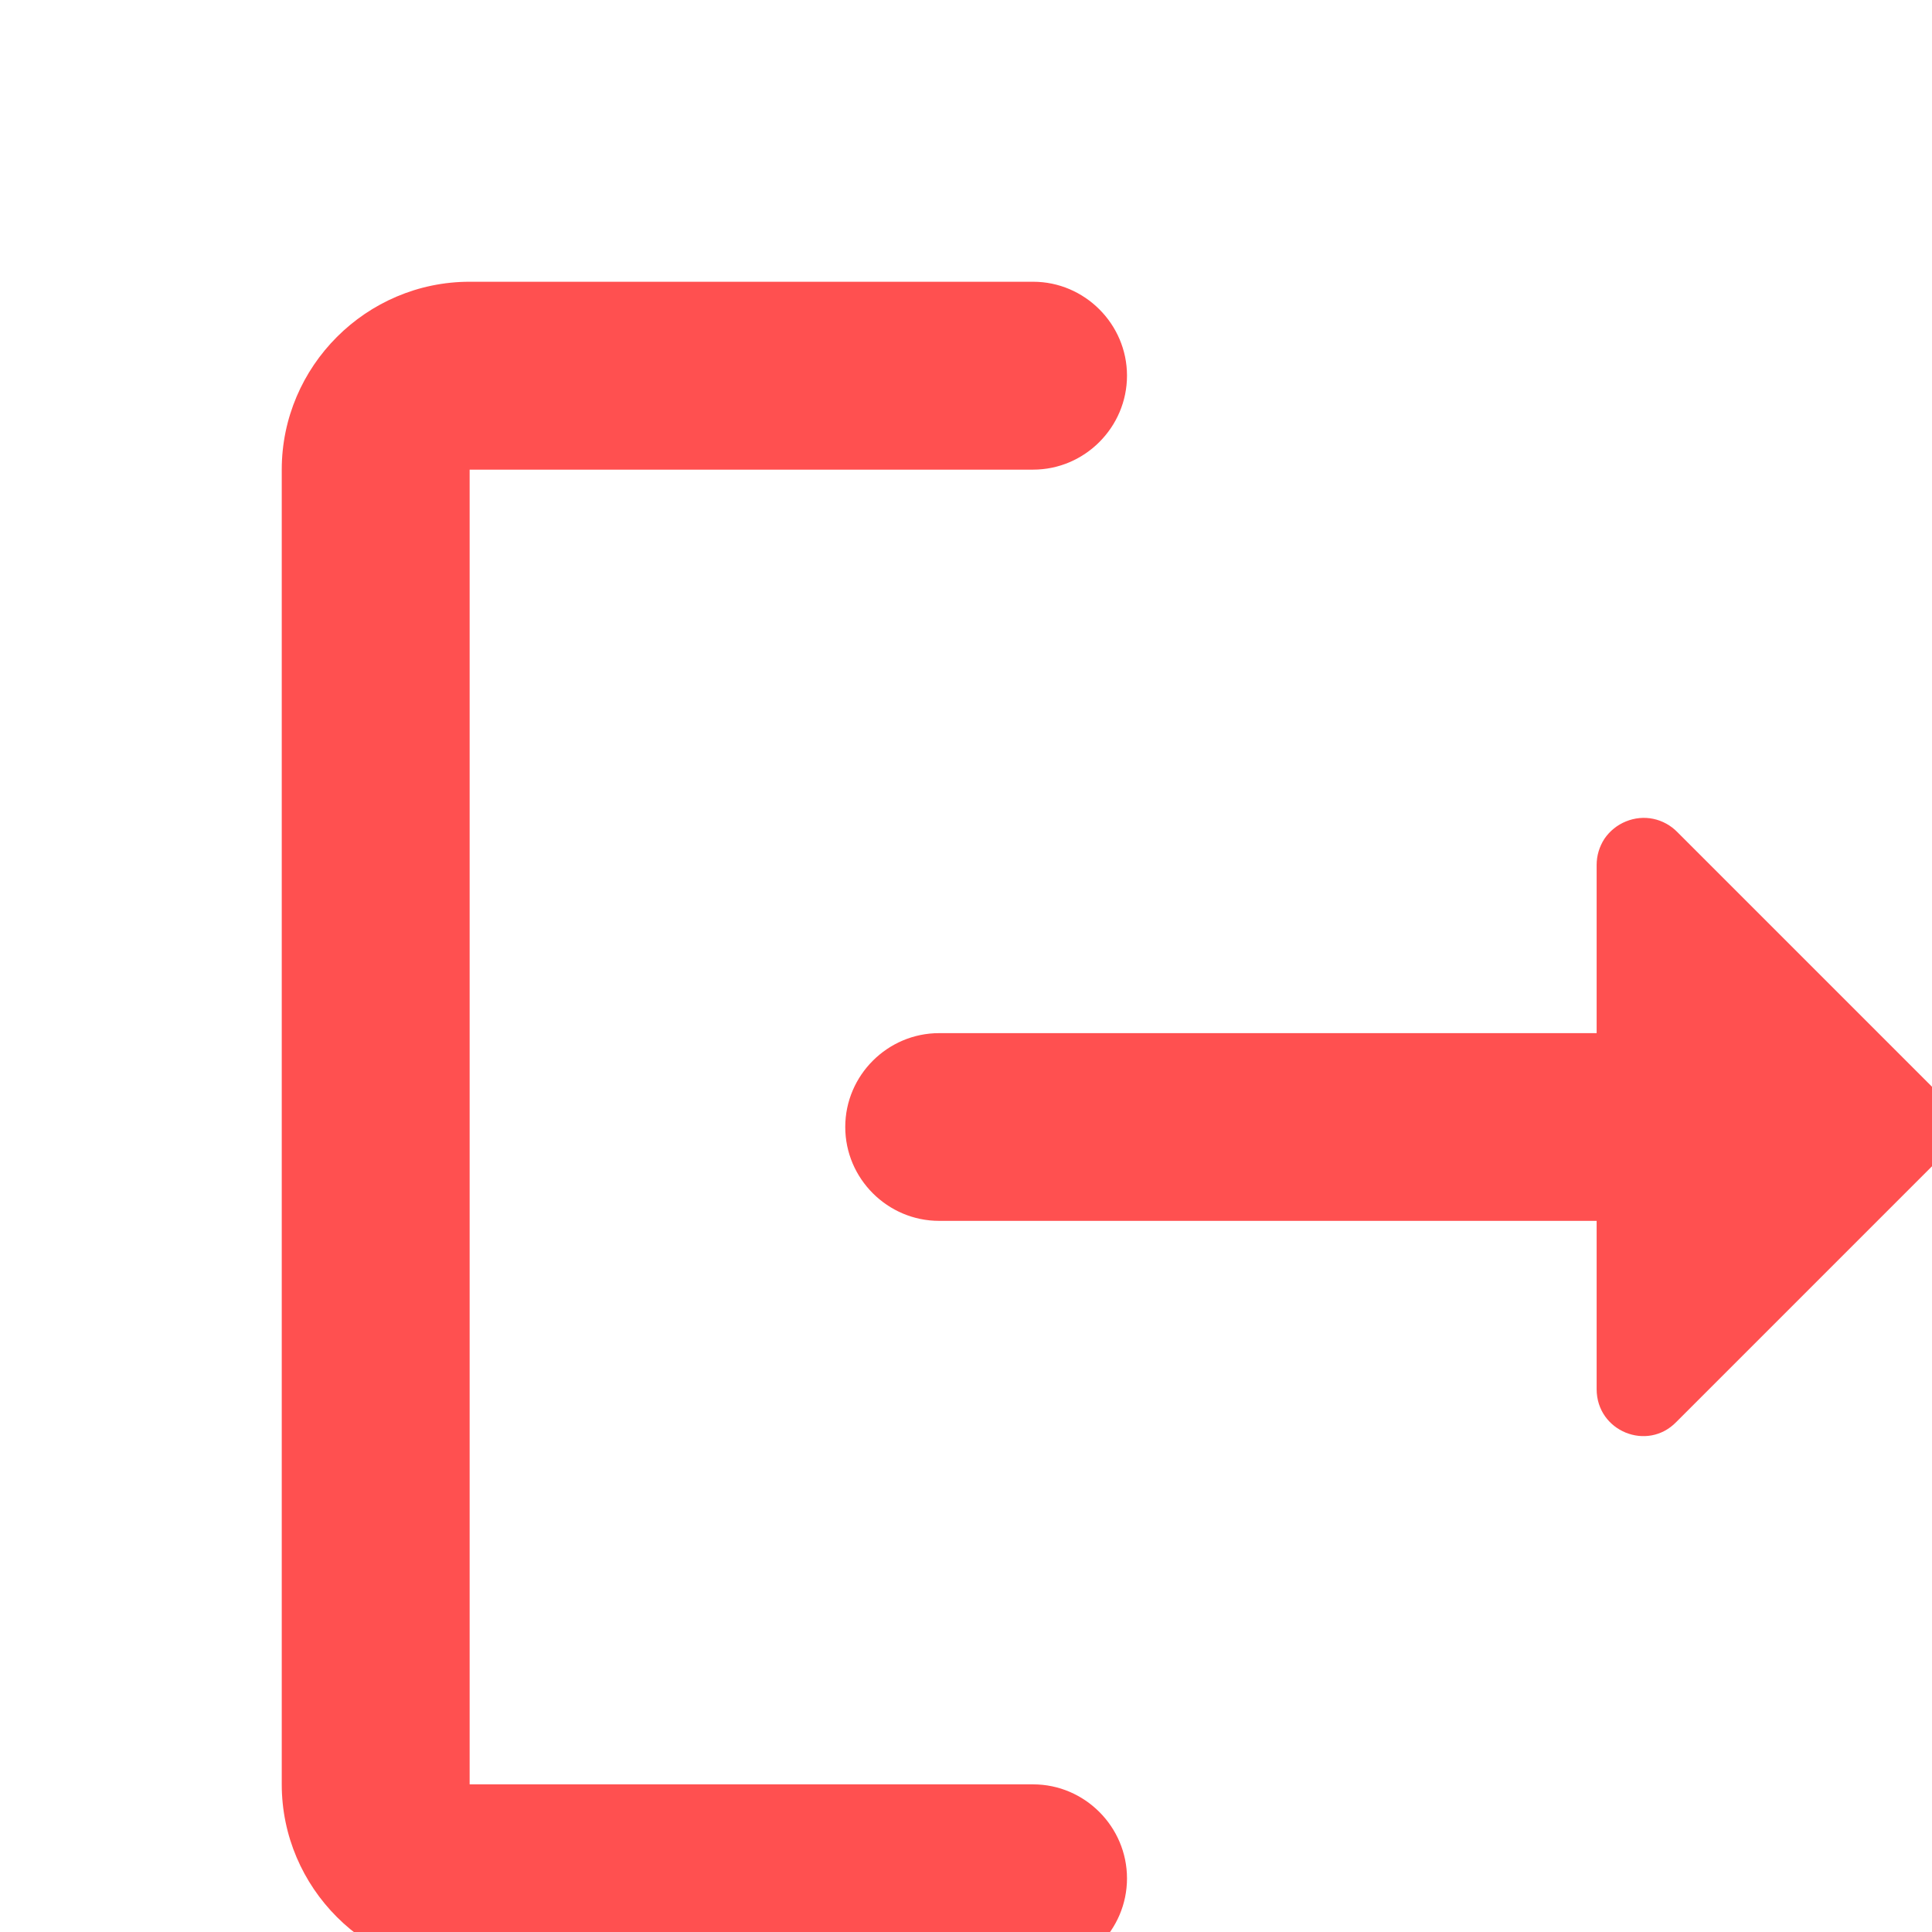 <svg width="16" height="16" viewBox="0 0 12 12" fill="none" xmlns="http://www.w3.org/2000/svg"><path d="M2.917 2.917H6.417C6.737 2.917 7 2.654 7 2.333C7 2.013 6.737 1.75 6.417 1.75H2.917C2.275 1.75 1.75 2.275 1.75 2.917V11.083C1.75 11.725 2.275 12.25 2.917 12.25H6.417C6.737 12.25 7 11.988 7 11.667C7 11.346 6.737 11.083 6.417 11.083H2.917V2.917Z" fill="#FF5050"></path><path d="M12.046 6.796L10.418 5.168C10.378 5.127 10.326 5.098 10.269 5.086C10.212 5.074 10.153 5.08 10.099 5.102C10.045 5.124 9.999 5.161 9.966 5.209C9.934 5.258 9.917 5.314 9.917 5.373V6.417H5.833C5.513 6.417 5.25 6.679 5.25 7C5.25 7.321 5.513 7.583 5.833 7.583H9.917V8.628C9.917 8.89 10.232 9.018 10.412 8.832L12.04 7.204C12.157 7.093 12.157 6.907 12.046 6.796Z" fill="#FF5050"></path></svg>